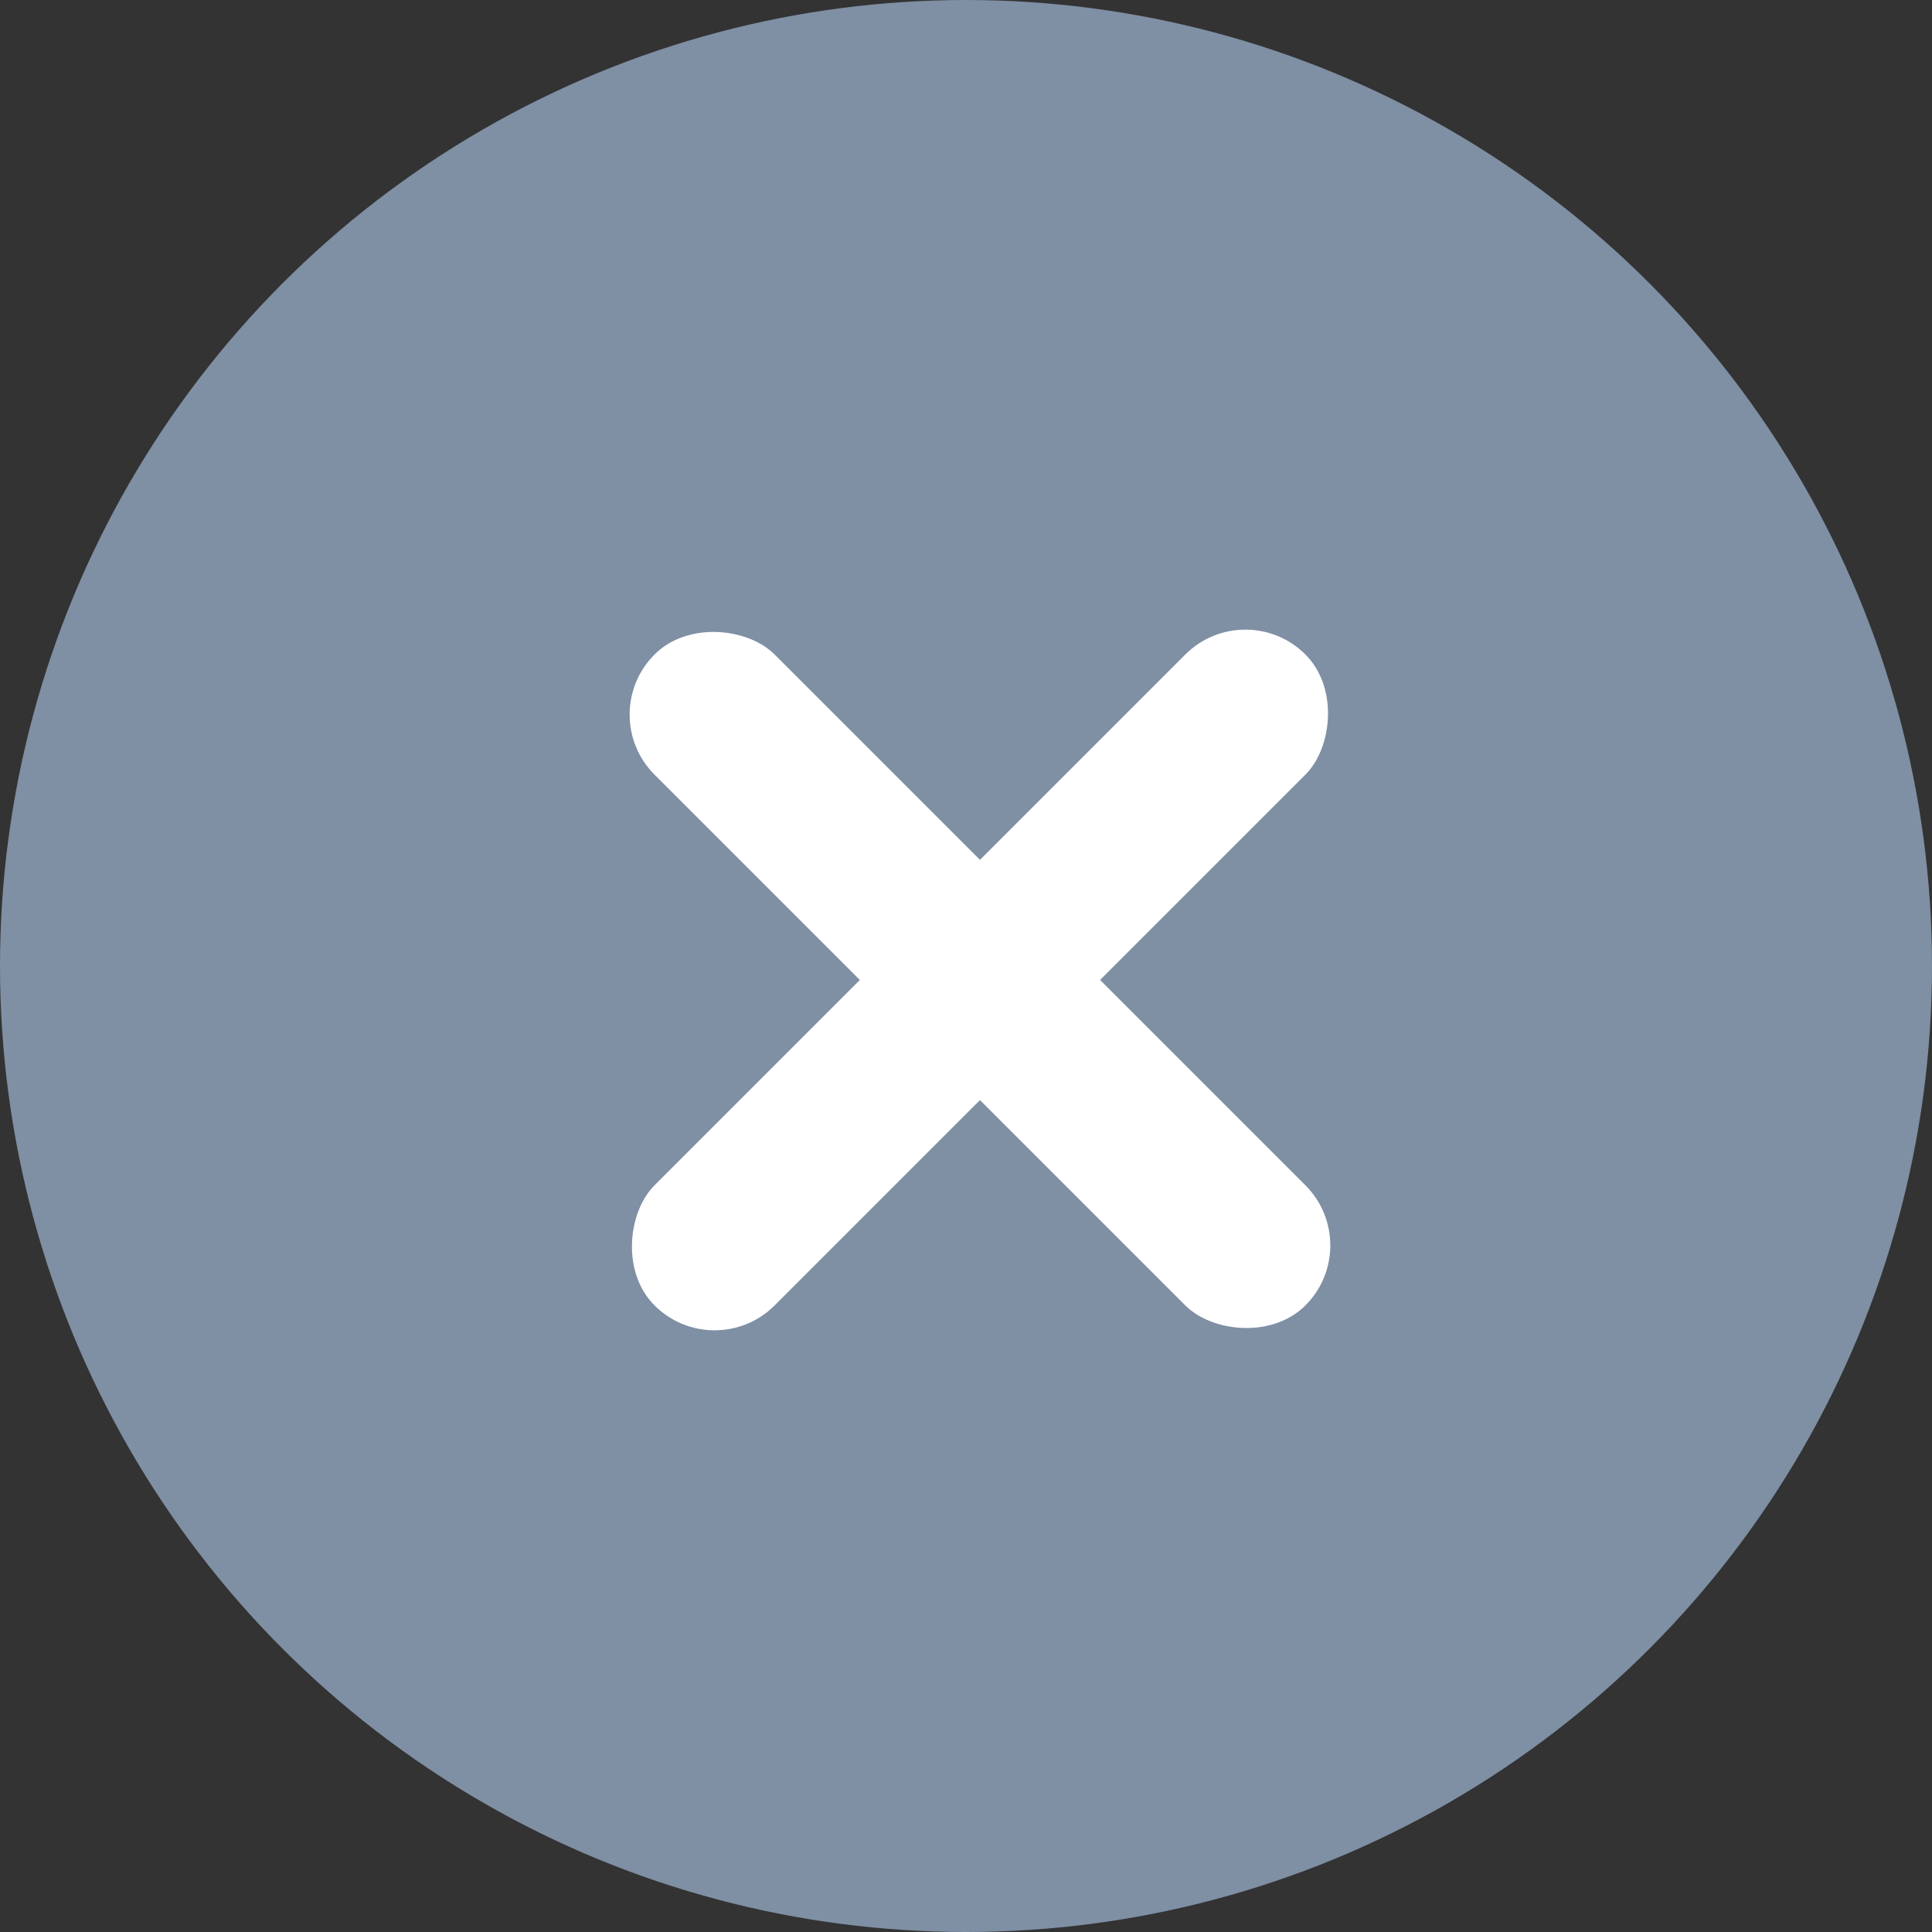<?xml version="1.0" encoding="UTF-8"?>
<svg width="26px" height="26px" viewBox="0 0 26 26" version="1.1" xmlns="http://www.w3.org/2000/svg" xmlns:xlink="http://www.w3.org/1999/xlink">
    <rect x="0" y="0" width="26" height="26" fill="#333333" stroke="none"/>
    <!-- Generator: Sketch 47.1 (45422) - http://www.bohemiancoding.com/sketch -->
    <title>Cross</title>
    <desc>Created with Sketch.</desc>
    <defs></defs>
    <g id="Symbols" stroke="none" stroke-width="1" fill="none" fill-rule="evenodd">
        <g id="Tag/Incomplete" transform="translate(0, -7)">
            <g id="Tag" transform="translate(-0.655, 0)">
                <g id="Cross" transform="translate(0.655, 7)">
                    <circle id="Oval" fill="#7F8FA4" cx="13" cy="13" r="13"></circle>
                    <rect id="Rectangle" fill="#FFFFFF" transform="translate(13.188, 13.188) rotate(45) translate(-13.188, -13.188) " x="12.045" y="6.994" width="2.286" height="12.388" rx="1.143"></rect>
                    <rect id="Rectangle" fill="#FFFFFF" transform="translate(13.188, 13.188) rotate(-45) translate(-13.188, -13.188) " x="12.045" y="6.994" width="2.286" height="12.388" rx="1.143"></rect>
                </g>
            </g>
        </g>
    </g>
</svg>